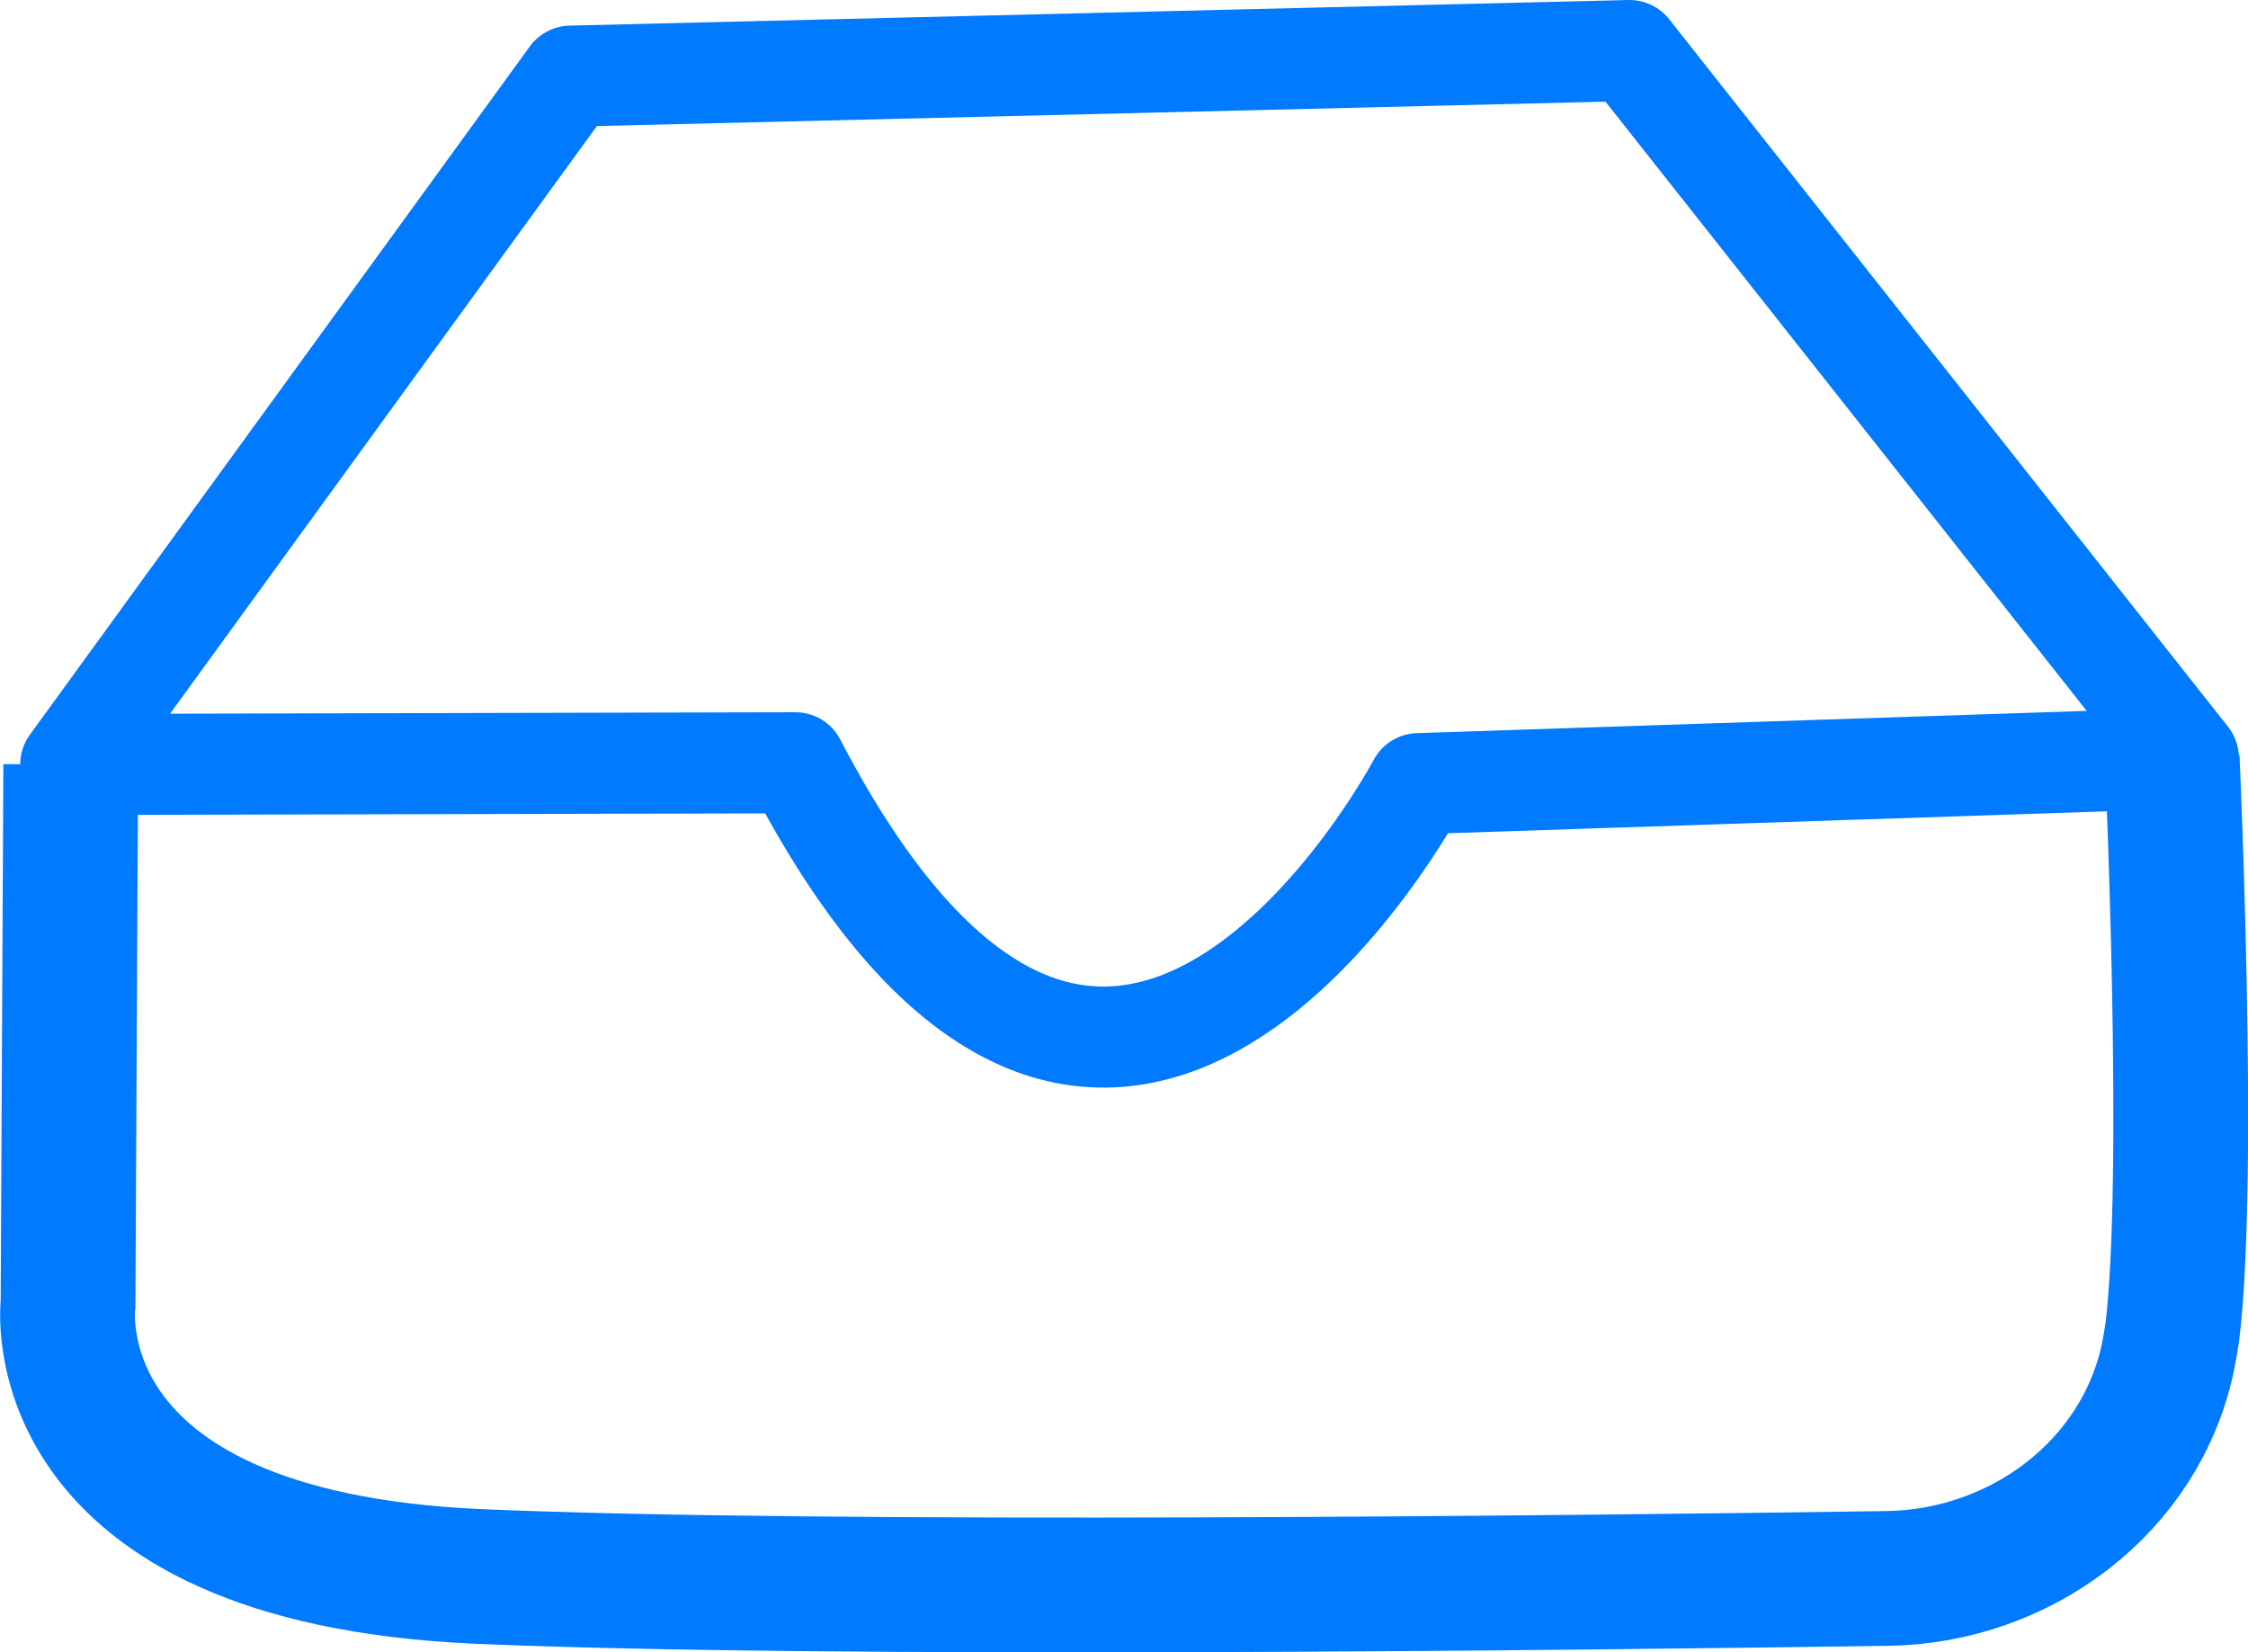 <?xml version="1.0" encoding="UTF-8"?>
<svg id="Calque_1" data-name="Calque 1" xmlns="http://www.w3.org/2000/svg" viewBox="0 0 66.73 49.04">
  <defs>
    <style>
      .cls-1 {
        stroke-linecap: round;
        stroke-linejoin: round;
        stroke-width: 3px;
      }

      .cls-1, .cls-2 {
        fill: none;
        stroke: #007aff;
      }

      .cls-2 {
        stroke-miterlimit: 10;
        stroke-width: 4px;
      }
    </style>
  </defs>
  <path class="cls-1" d="m2.1,22.69L16.94,2.26l31.43-.76,16.59,21-22.86.76s-9.14,17.33-18.49-.62l-21.51.05Z"/>
  <path class="cls-2" d="m2.1,22.69l-.08,16s-.97,7.52,12.17,8.1c10.36.45,32.81.19,41.84.06,3.94-.06,7.5-2.7,8.32-6.55.05-.24.09-.49.13-.74.57-4.57,0-17.05,0-17.05"/>
</svg>
